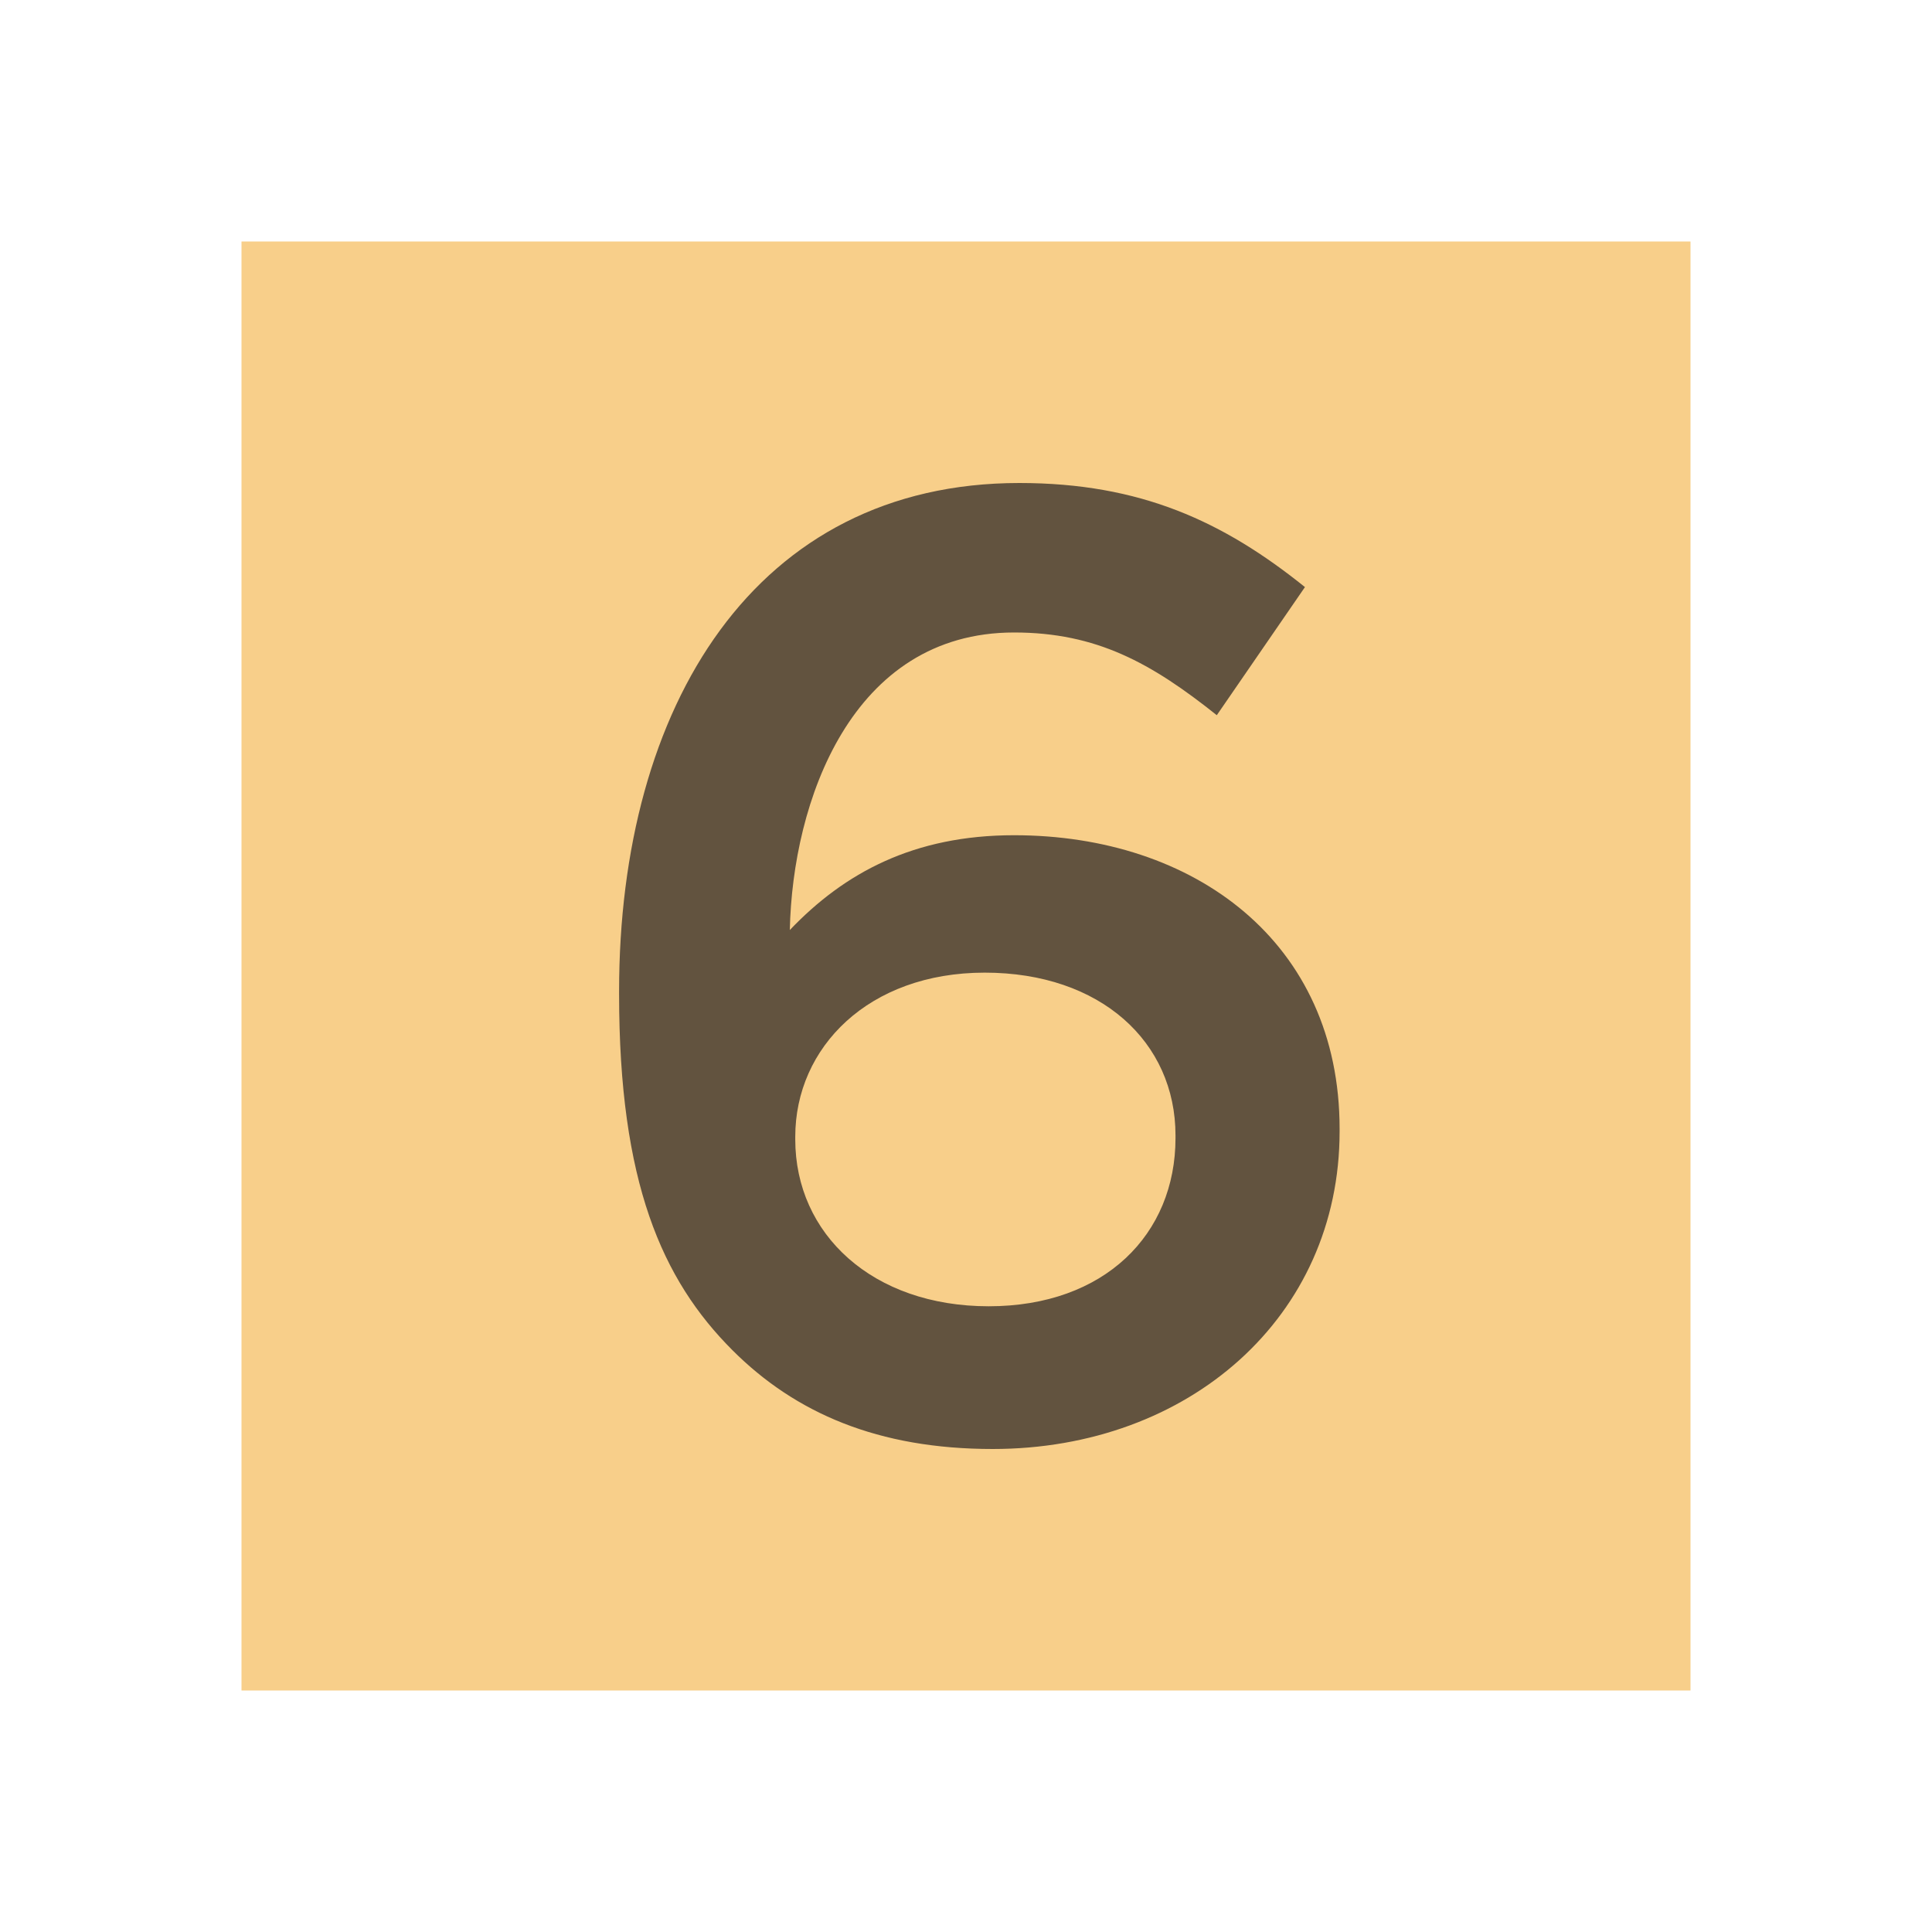<svg xmlns="http://www.w3.org/2000/svg" width="16" height="16" viewBox="0 0 16 16">
  <g fill="none" fill-rule="evenodd">
    <rect width="12" height="12" x="2" y="2" fill="#F4AF3D" fill-opacity=".6"/>
    <path fill="#231F20" fill-opacity=".7" d="M8.221,12 C7.271,12 6.586,11.702 6.066,11.182 C5.481,10.597 5.127,9.79 5.127,8.232 L5.127,8.21 C5.127,5.845 6.254,4 8.442,4 C9.447,4 10.133,4.32 10.807,4.862 L10.077,5.923 C9.536,5.492 9.083,5.238 8.398,5.238 C7.05,5.238 6.563,6.641 6.541,7.702 C6.994,7.227 7.569,6.917 8.398,6.917 C9.889,6.917 11.094,7.801 11.094,9.348 L11.094,9.37 C11.094,10.906 9.845,12 8.221,12 Z M8.188,10.818 C9.149,10.818 9.735,10.221 9.735,9.425 L9.735,9.403 C9.735,8.63 9.116,8.055 8.155,8.055 C7.193,8.055 6.586,8.674 6.586,9.414 L6.586,9.436 C6.586,10.221 7.226,10.818 8.188,10.818 Z"/>
  </g>
</svg>
